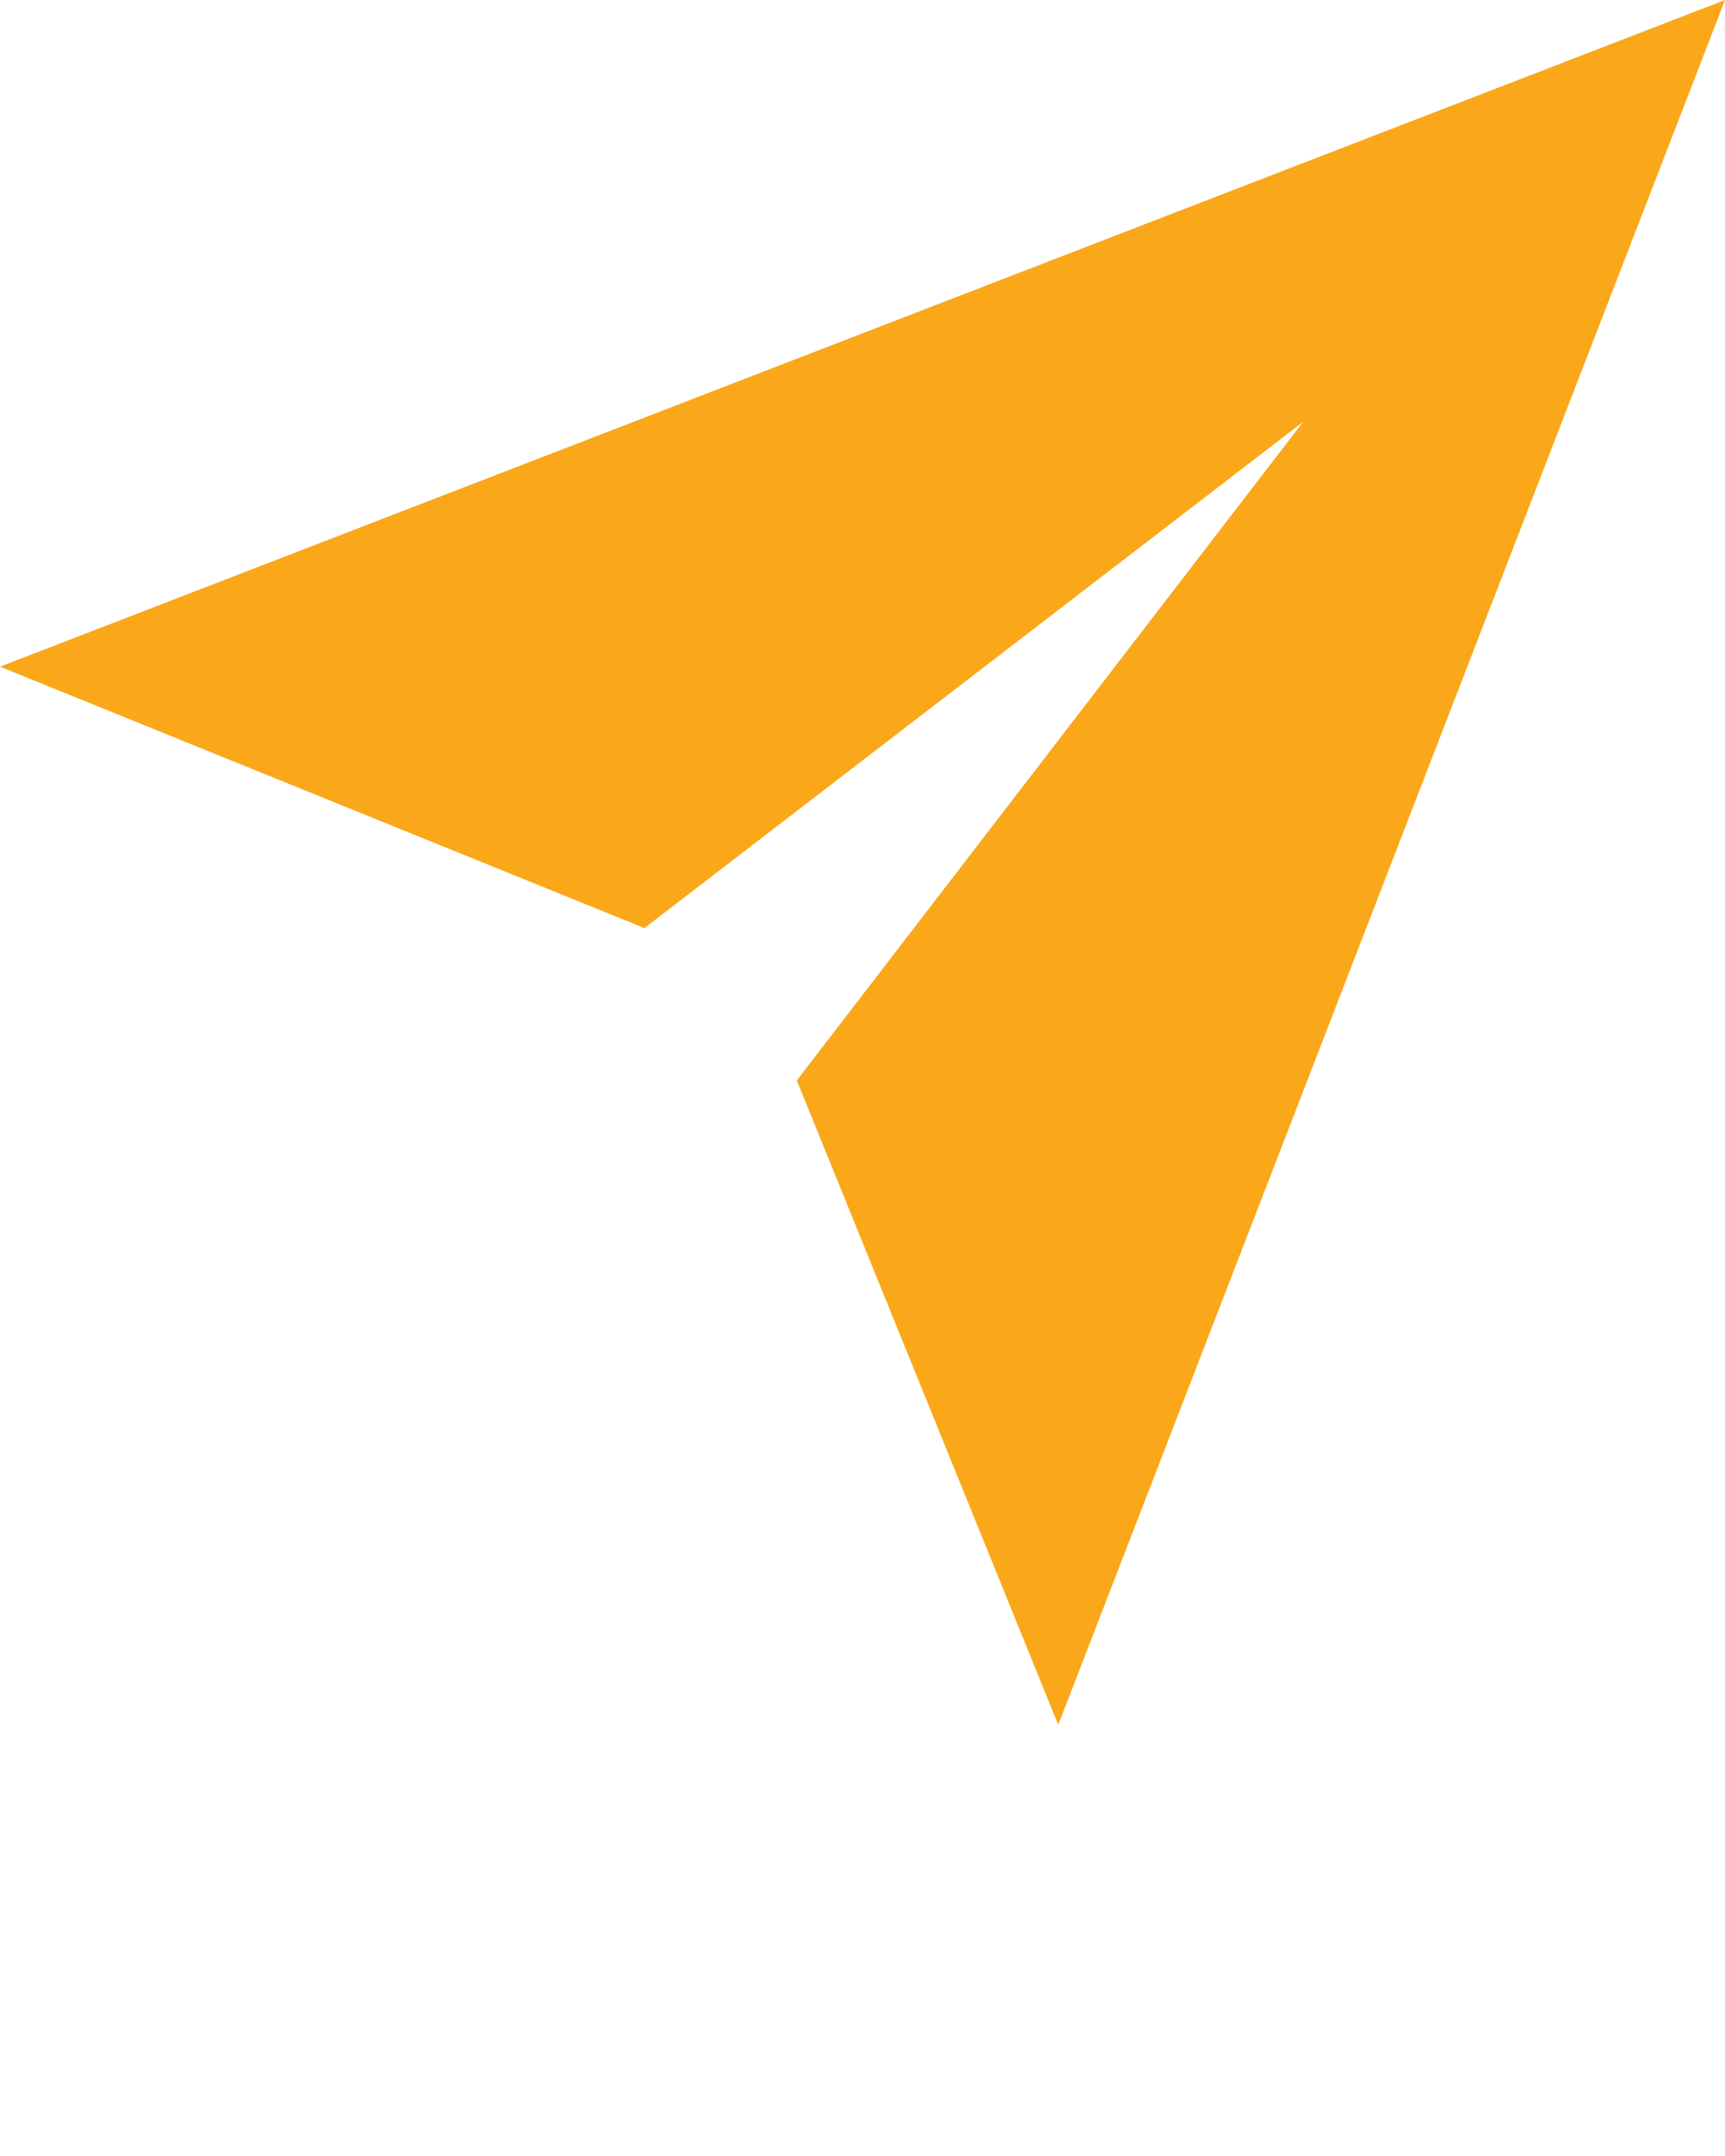 <svg xmlns="http://www.w3.org/2000/svg" xmlns:xlink="http://www.w3.org/1999/xlink" version="1.1" x="0px" y="0px" viewBox="0 0 100 125" style="enable-background:new 0 0 100 100;" xml:space="preserve"><g><path d="M75.552,24.449L37.358,53.808L0,38.652L100,0L61.348,100L46.192,62.641L75.552,24.449z" fill="#FAA71A"/></g></svg>